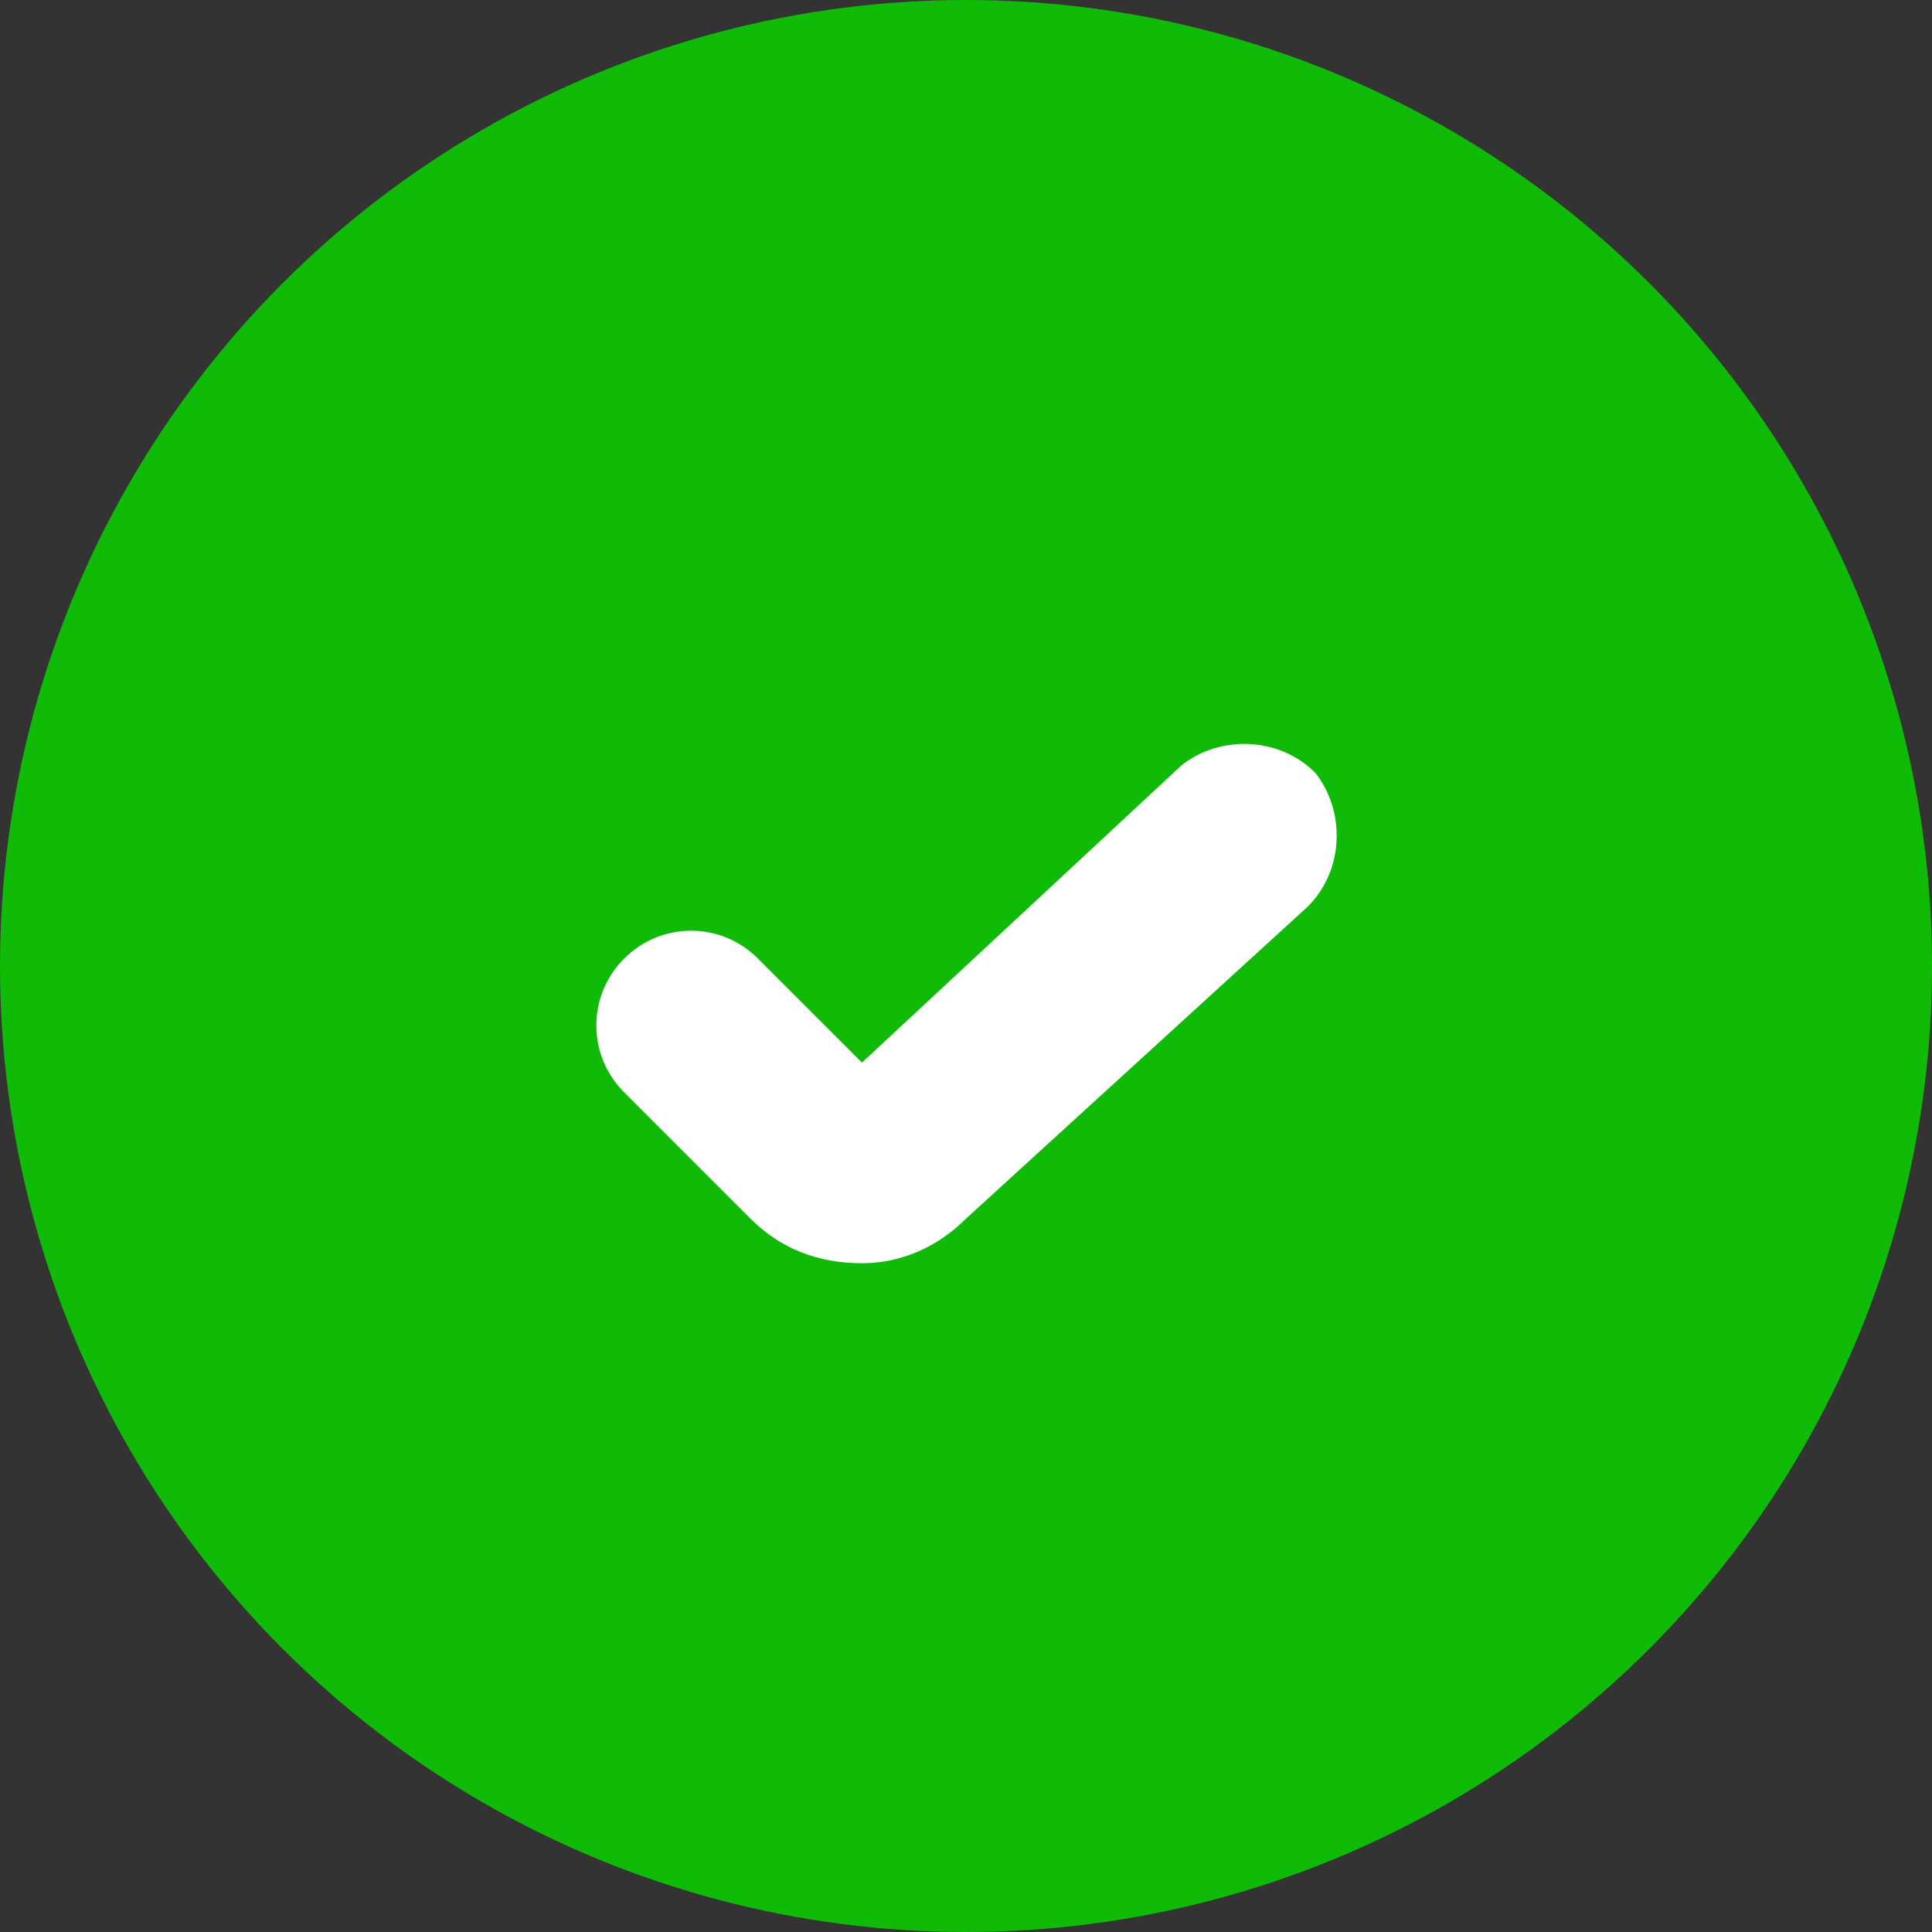 <svg width="22px" height="22px" xmlns="http://www.w3.org/2000/svg" viewBox="0 0 26 26"><rect x="0" y="0" width="26" height="26" fill="#333333" stroke="none"/><g fill-rule="evenodd" clip-rule="evenodd"><circle cx="13" cy="13" r="13" fill="#10bb07"/><path d="M15.9 10.3l-4.3 4-1.4-1.4c-.5-.5-1.3-.5-1.8 0s-.5 1.3 0 1.8l1.7 1.7c.4.4.9.6 1.5.6.5 0 1-.2 1.4-.6l4.6-4.2c.5-.5.5-1.3.1-1.8-.5-.5-1.3-.5-1.8-.1" fill="#fff"/></g></svg>
